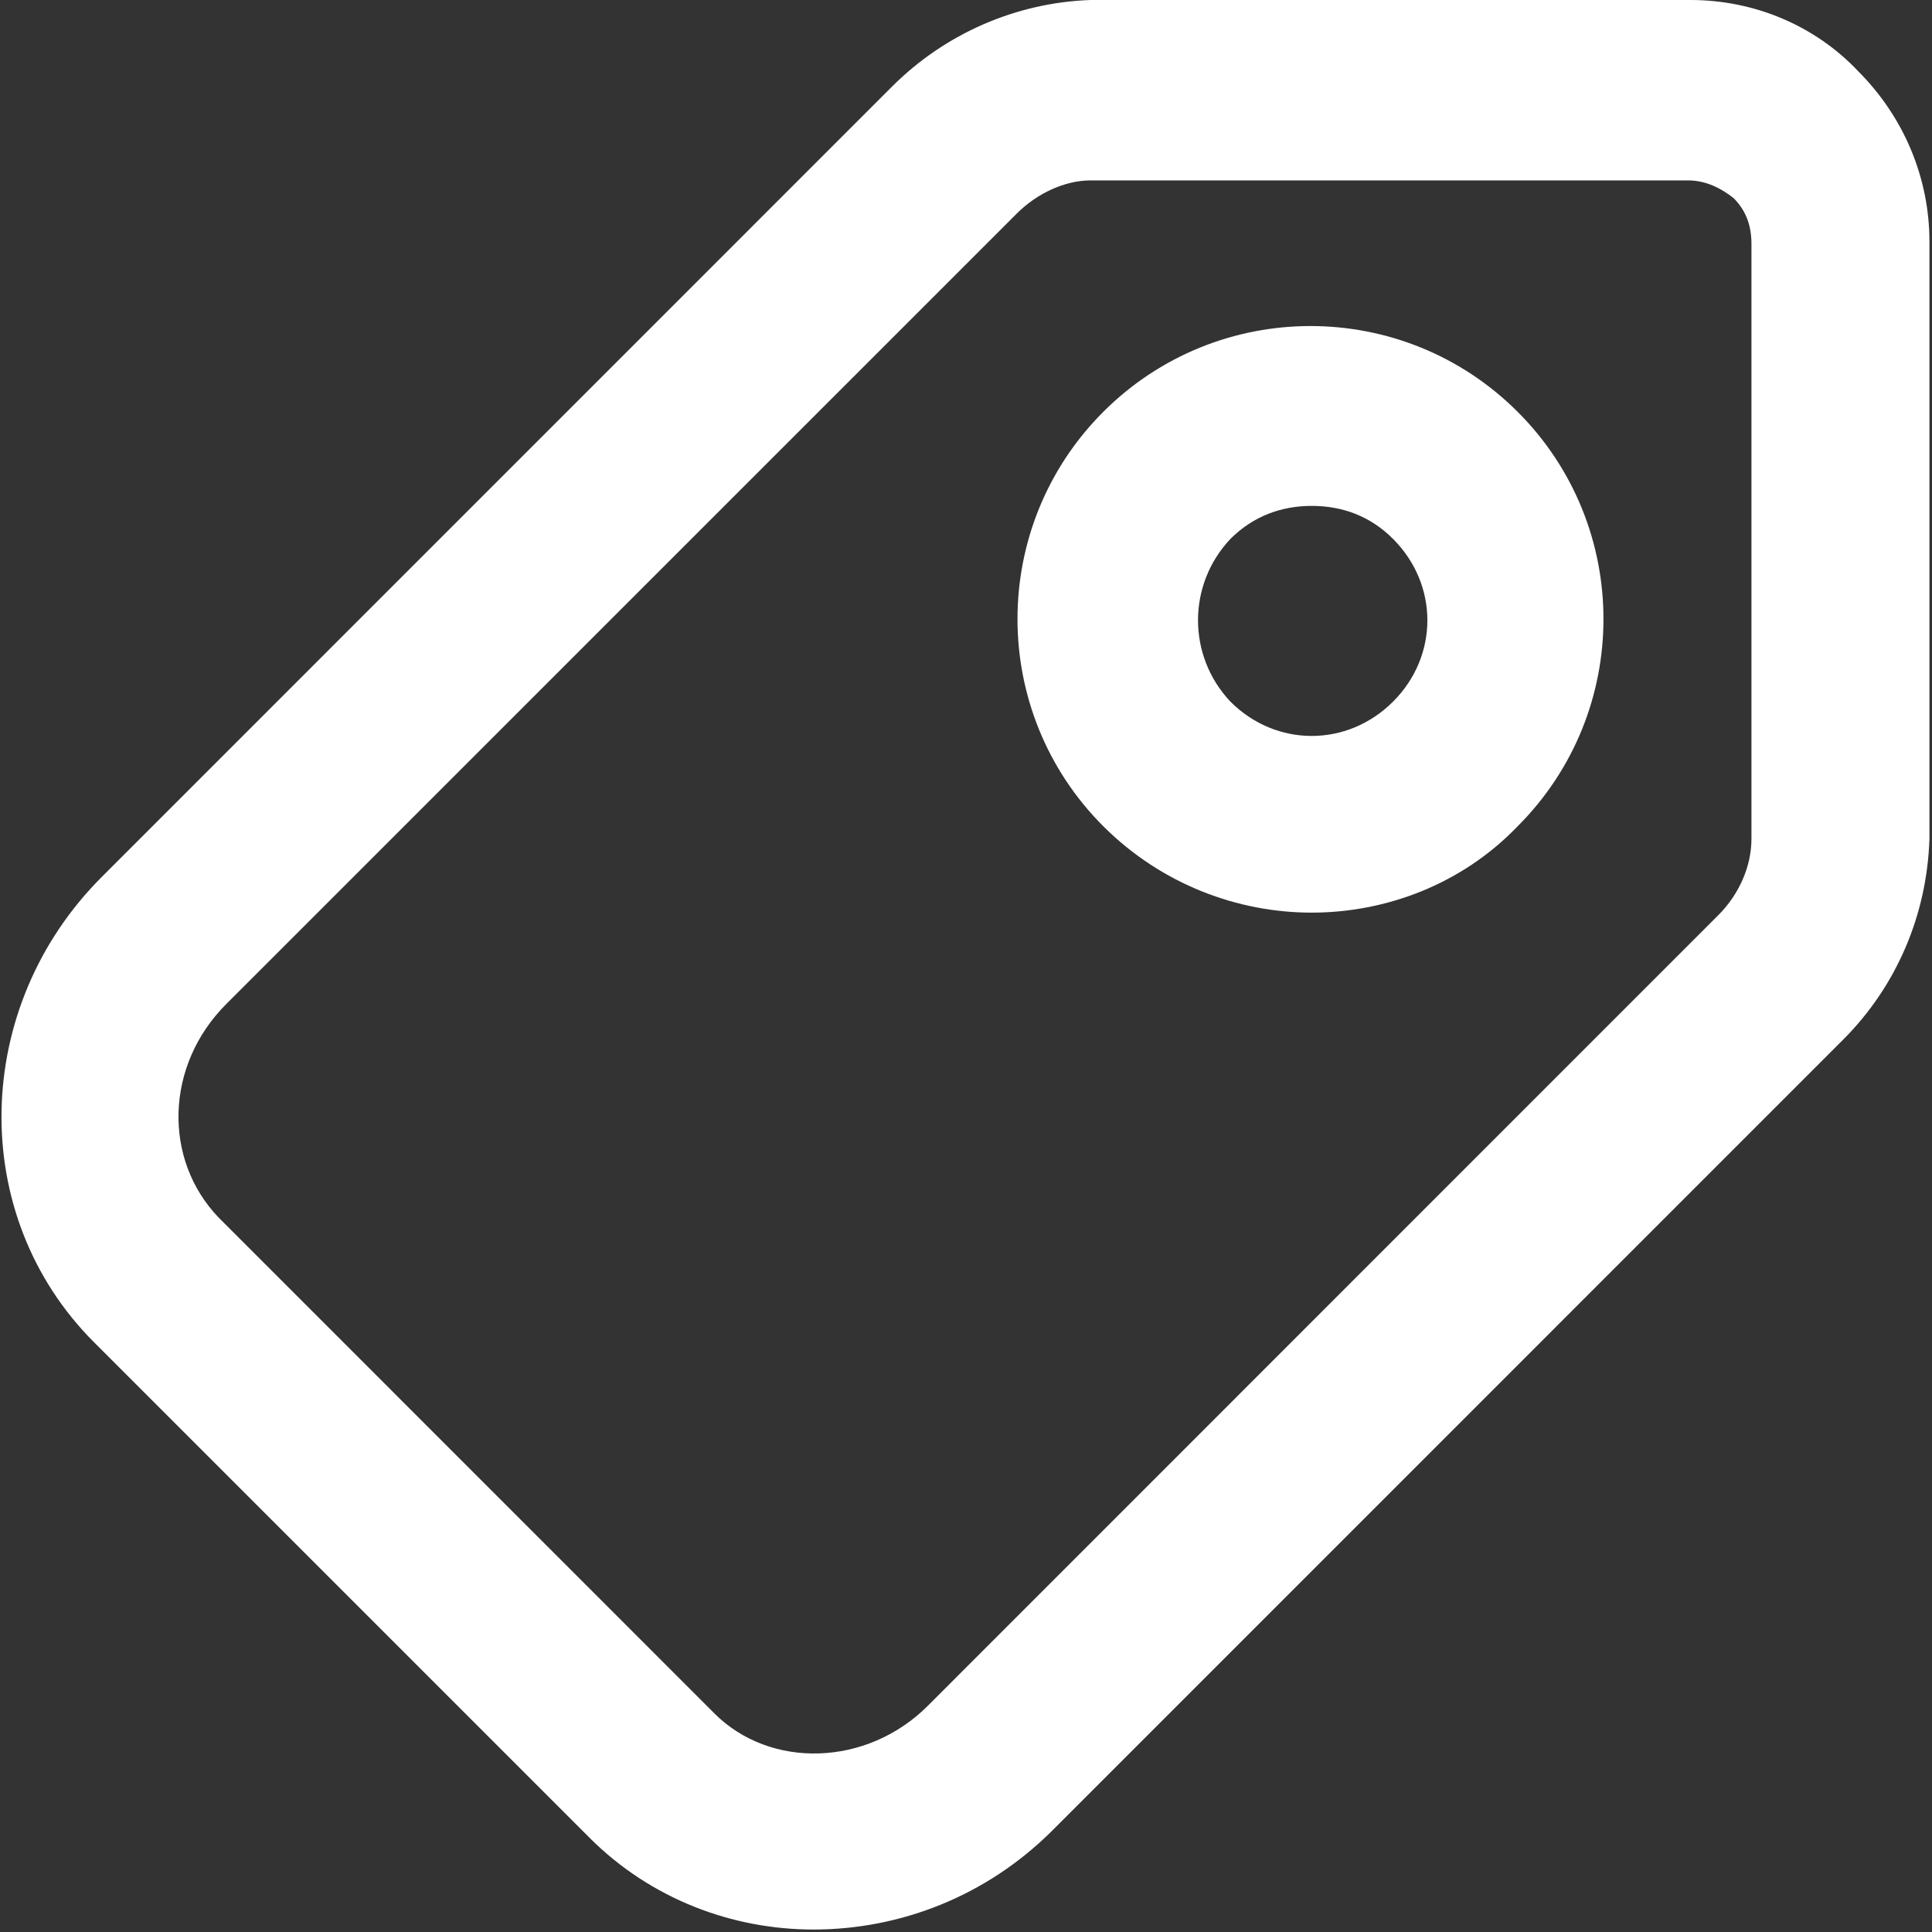 
<svg width="40px" height="40px" viewBox="0 0 40 40" version="1.1" xmlns="http://www.w3.org/2000/svg" xmlns:xlink="http://www.w3.org/1999/xlink">
    <rect x="0" y="0" width="40" height="40" fill="#333333" stroke="none"/>
    <!-- Generator: Sketch 44.1 (41455) - http://www.bohemiancoding.com/sketch -->
    <desc>Created with Sketch.</desc>
    <defs></defs>
    <g id="Page-1" stroke="none" stroke-width="1" fill="none" fill-rule="evenodd">
        <g id="Homepage" transform="translate(-570, -1661)" fill="#FFFFFF">
            <g id="Group" transform="translate(570, 1661)">
                <path d="M12.21,38.053 C13.472,39.315 15.158,39.949 16.842,39.949 C18.631,39.949 20.421,39.264 21.789,37.897 L38.158,21.527 C39.264,20.421 39.895,18.949 39.947,17.37 L39.947,5.002 C39.947,3.686 39.42,2.424 38.473,1.476 C37.578,0.526 36.316,-5.26315789e-05 35,-5.26315789e-05 L22.578,-5.26315789e-05 C21.052,0.053 19.578,0.685 18.472,1.789 L2.105,18.158 C-0.58,20.843 -0.685,25.159 1.947,27.79 L12.21,38.053 Z M4.683,20.789 L21.053,4.42 C21.474,3.999 22.052,3.735 22.578,3.735 L34.947,3.735 C35.315,3.735 35.631,3.894 35.894,4.103 C36.157,4.367 36.262,4.683 36.262,5.051 L36.262,17.366 C36.262,17.946 35.999,18.523 35.578,18.945 L19.21,35.316 C17.948,36.578 15.948,36.632 14.79,35.474 L4.527,25.209 C3.367,24 3.421,22.051 4.683,20.789 L4.683,20.789 Z" id="Fill-1"></path>
                <path d="M27.158,18.895 C28.683,18.895 30.262,18.315 31.422,17.106 C33.79,14.738 33.79,10.895 31.422,8.527 C29.053,6.158 25.211,6.158 22.842,8.527 C20.474,10.895 20.474,14.738 22.842,17.106 C24.053,18.315 25.632,18.895 27.158,18.895 L27.158,18.895 Z M25.474,11.158 C25.947,10.686 26.527,10.474 27.158,10.474 C27.789,10.474 28.369,10.683 28.842,11.158 C29.789,12.106 29.789,13.58 28.842,14.526 C27.894,15.474 26.42,15.474 25.474,14.526 C24.58,13.578 24.58,12.106 25.474,11.158 Z" id="Fill-2"></path>
            </g>
        </g>
    </g>
</svg>
